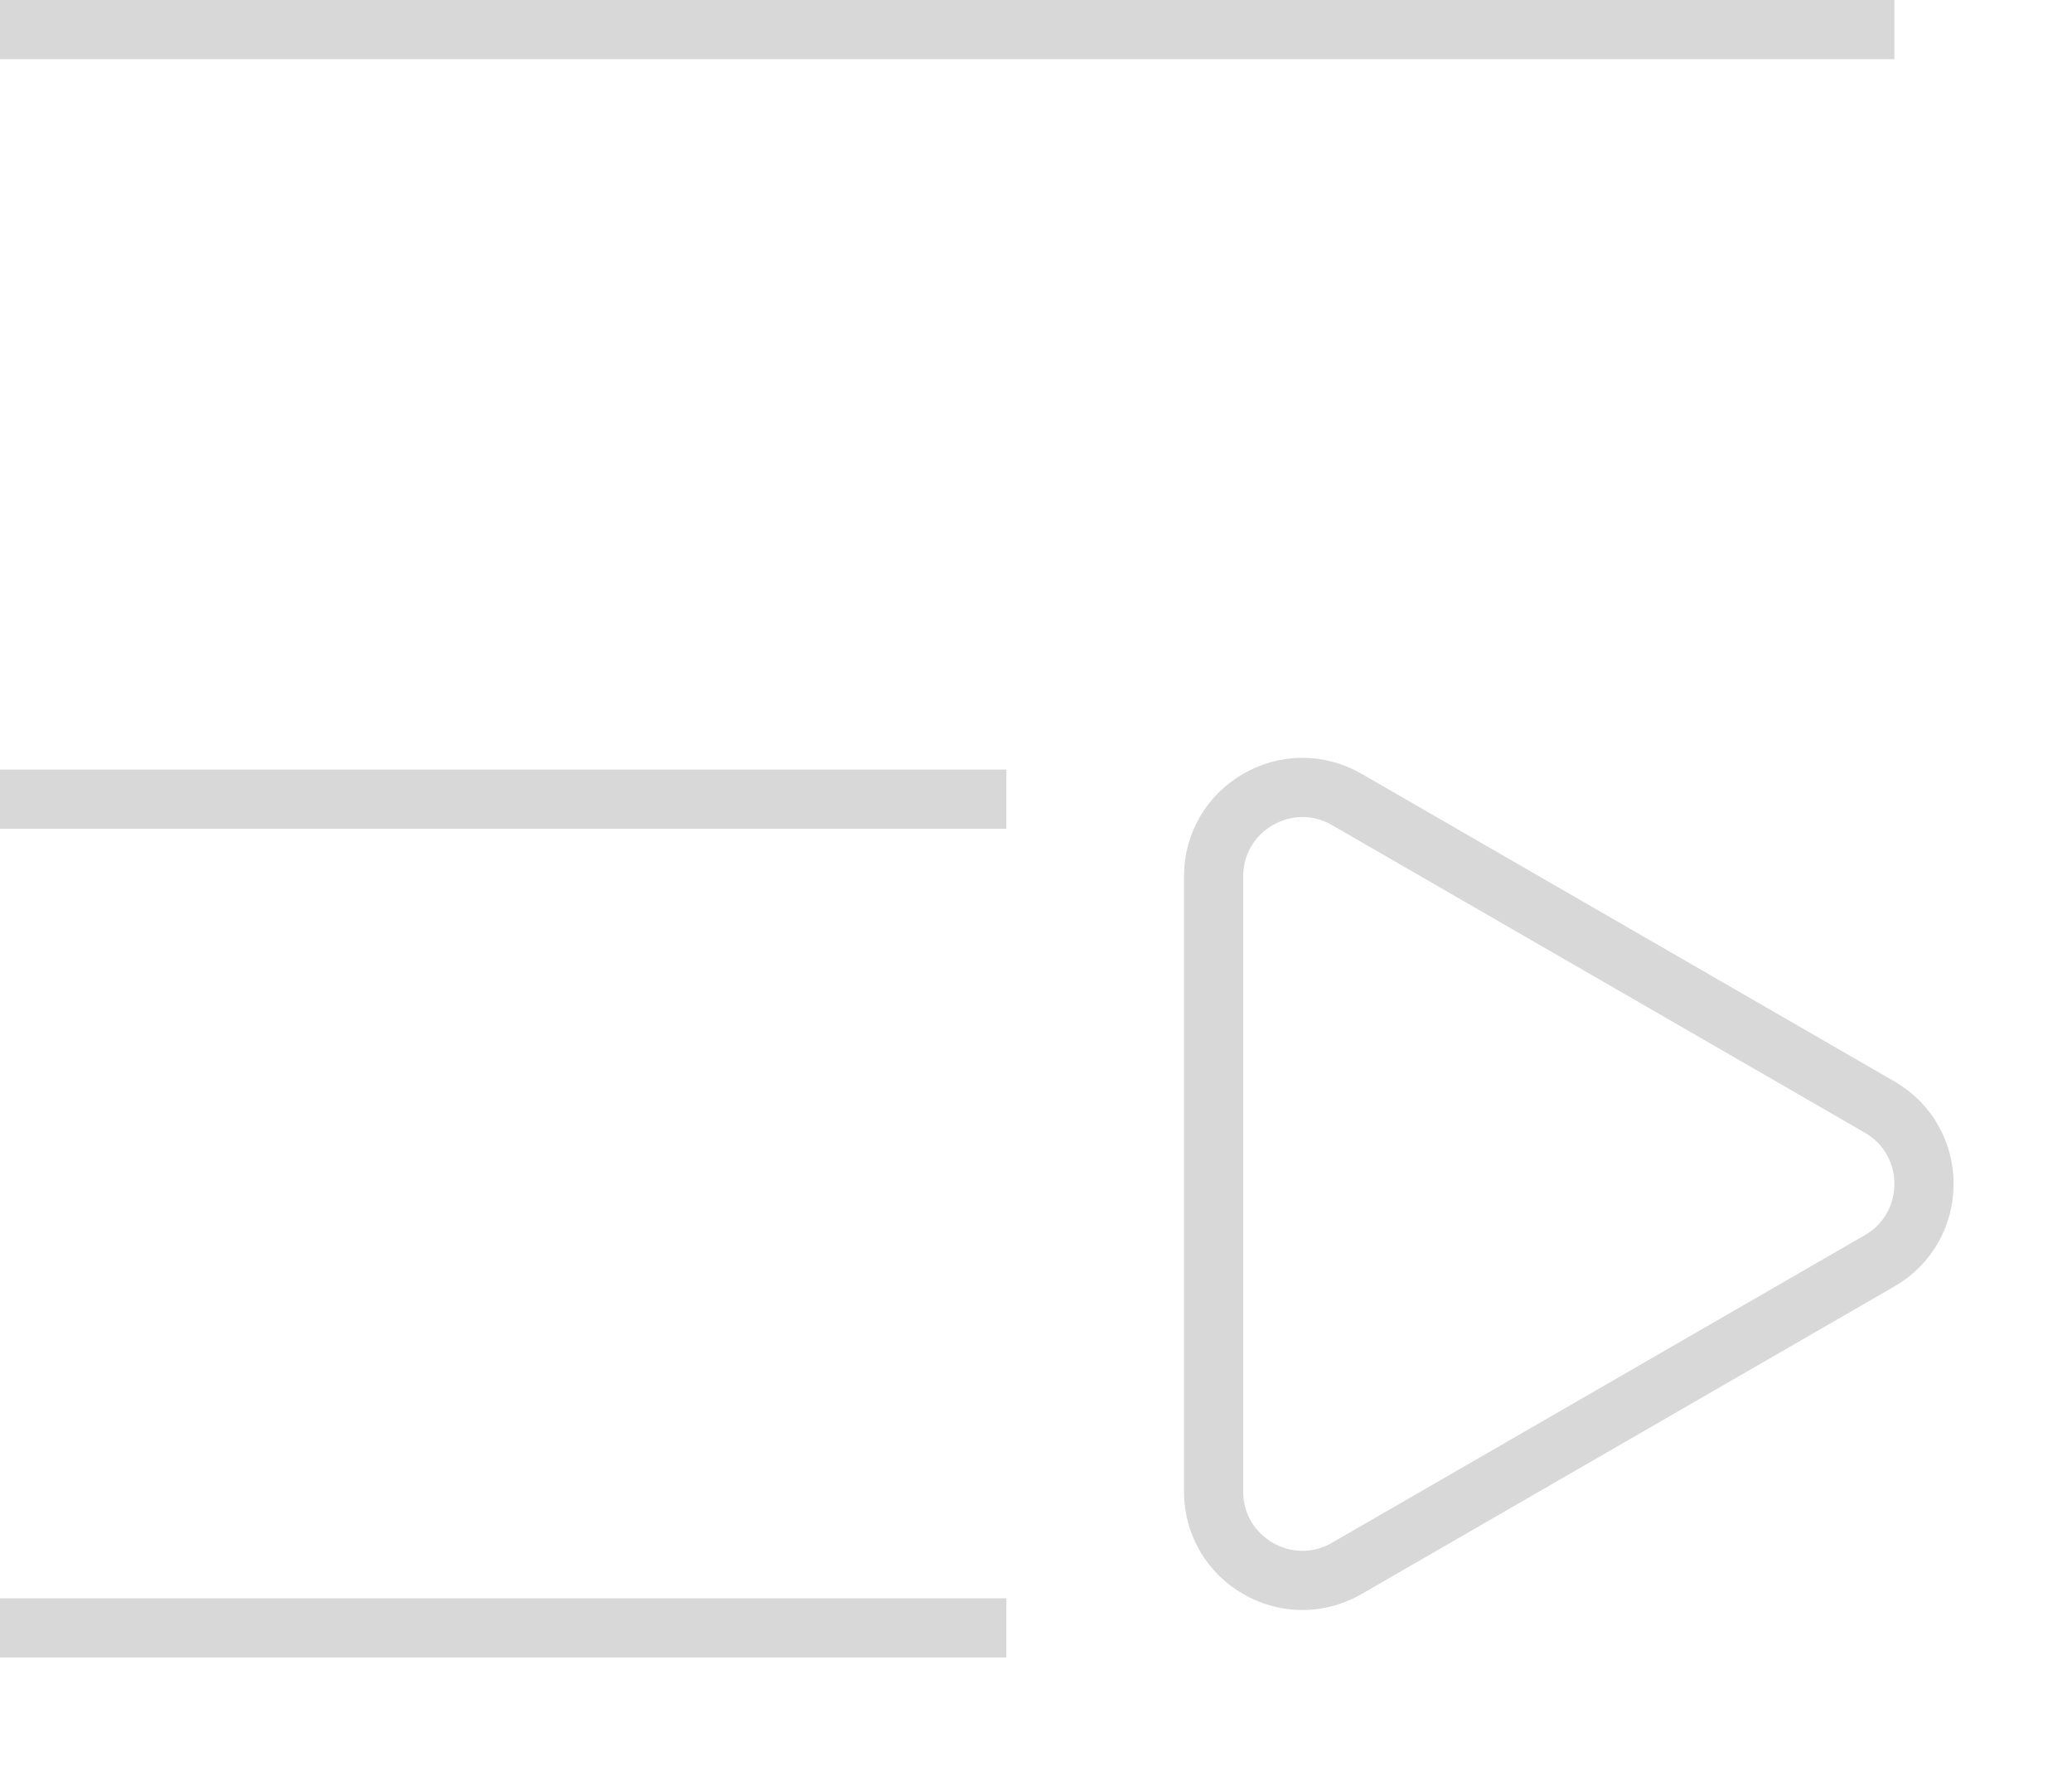<svg width="35" height="30" viewBox="0 0 35 30" fill="none" xmlns="http://www.w3.org/2000/svg">
<path d="M31.75 21.299L22.75 26.495C21.75 27.073 20.5 26.351 20.5 25.196L20.5 14.804C20.5 13.649 21.75 12.928 22.75 13.505L31.75 18.701C32.75 19.278 32.75 20.722 31.75 21.299Z" stroke="#D8D8D8"/>
<line x1="32" y1="0.5" x2="-4.37114e-08" y2="0.5" stroke="#D8D8D8"/>
<line x1="17" y1="13.5" x2="-4.37114e-08" y2="13.5" stroke="#D8D8D8"/>
<line x1="17" y1="27.5" x2="-4.37114e-08" y2="27.5" stroke="#D8D8D8"/>
</svg>
